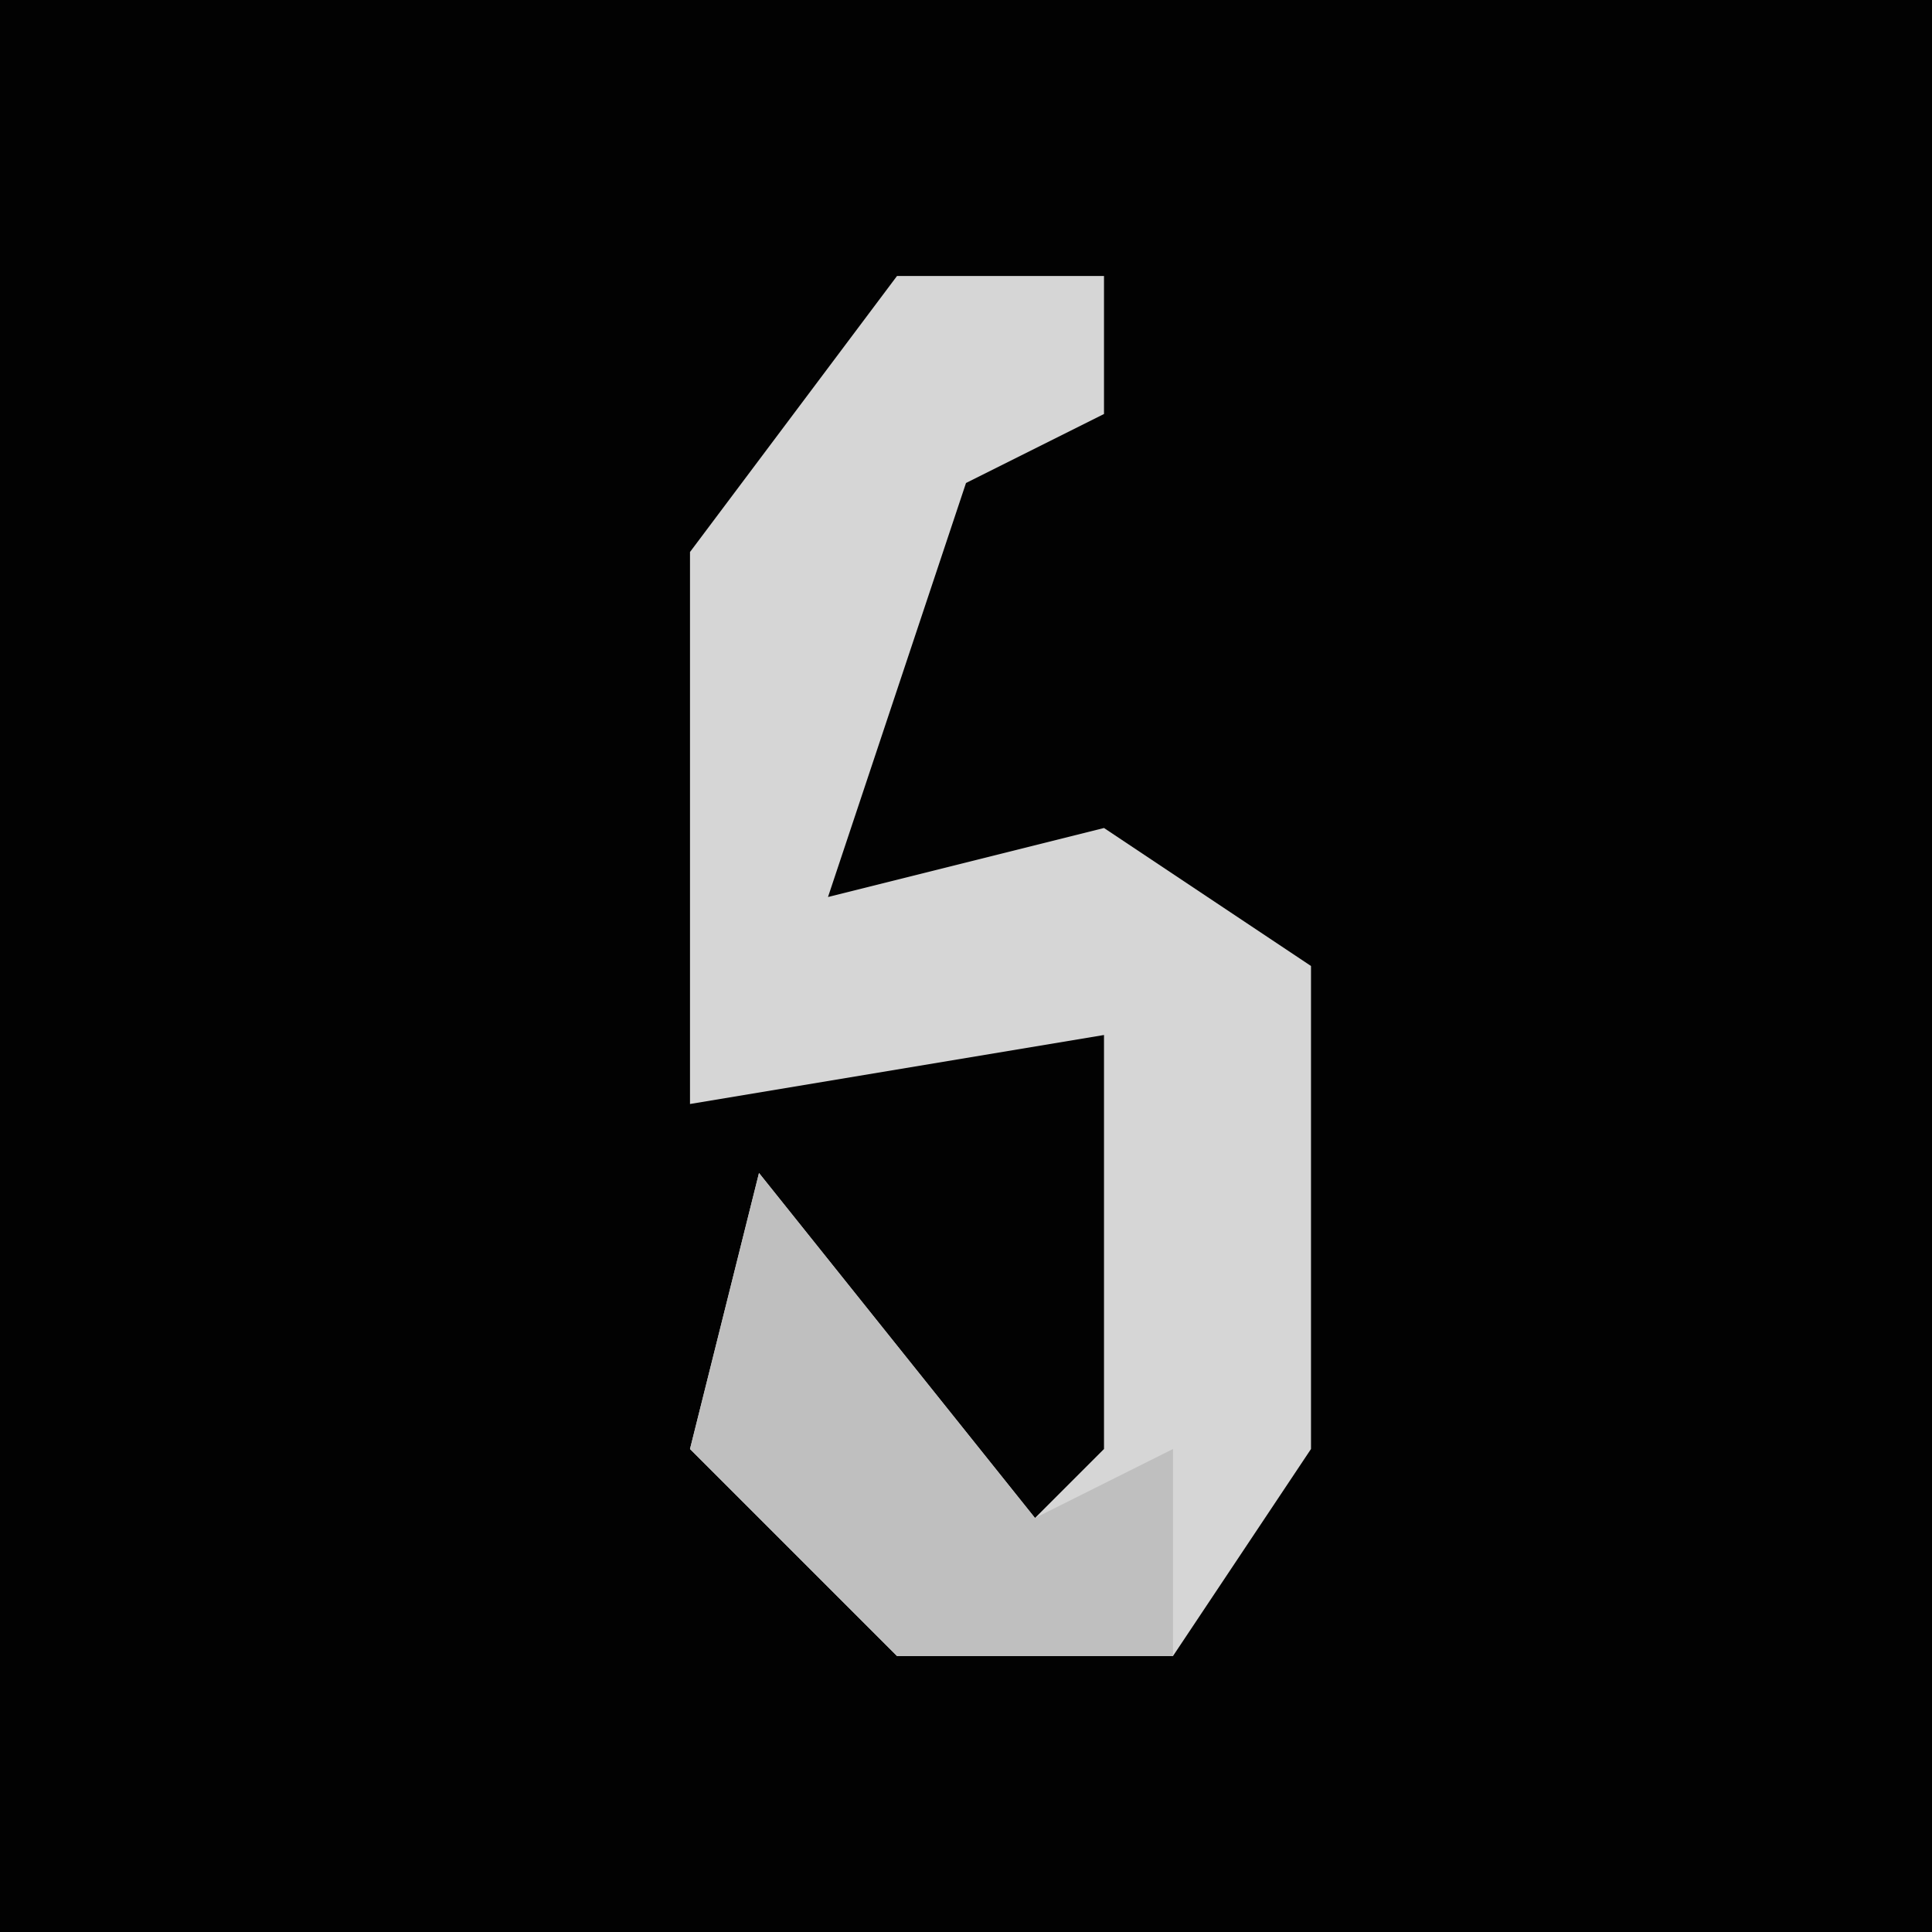 <?xml version="1.0" encoding="UTF-8"?>
<svg version="1.1" xmlns="http://www.w3.org/2000/svg" width="28" height="28">
<path d="M0,0 L28,0 L28,28 L0,28 Z " fill="#020202" transform="translate(0,0)"/>
<path d="M0,0 L3,0 L3,2 L1,3 L-1,9 L3,8 L6,10 L6,17 L4,20 L0,20 L-3,17 L-2,13 L2,18 L3,17 L3,11 L-3,12 L-3,4 Z " fill="#D6D6D6" transform="translate(13,4)"/>
<path d="M0,0 L4,5 L6,4 L6,7 L2,7 L-1,4 Z " fill="#BFBFBF" transform="translate(11,17)"/>
</svg>
